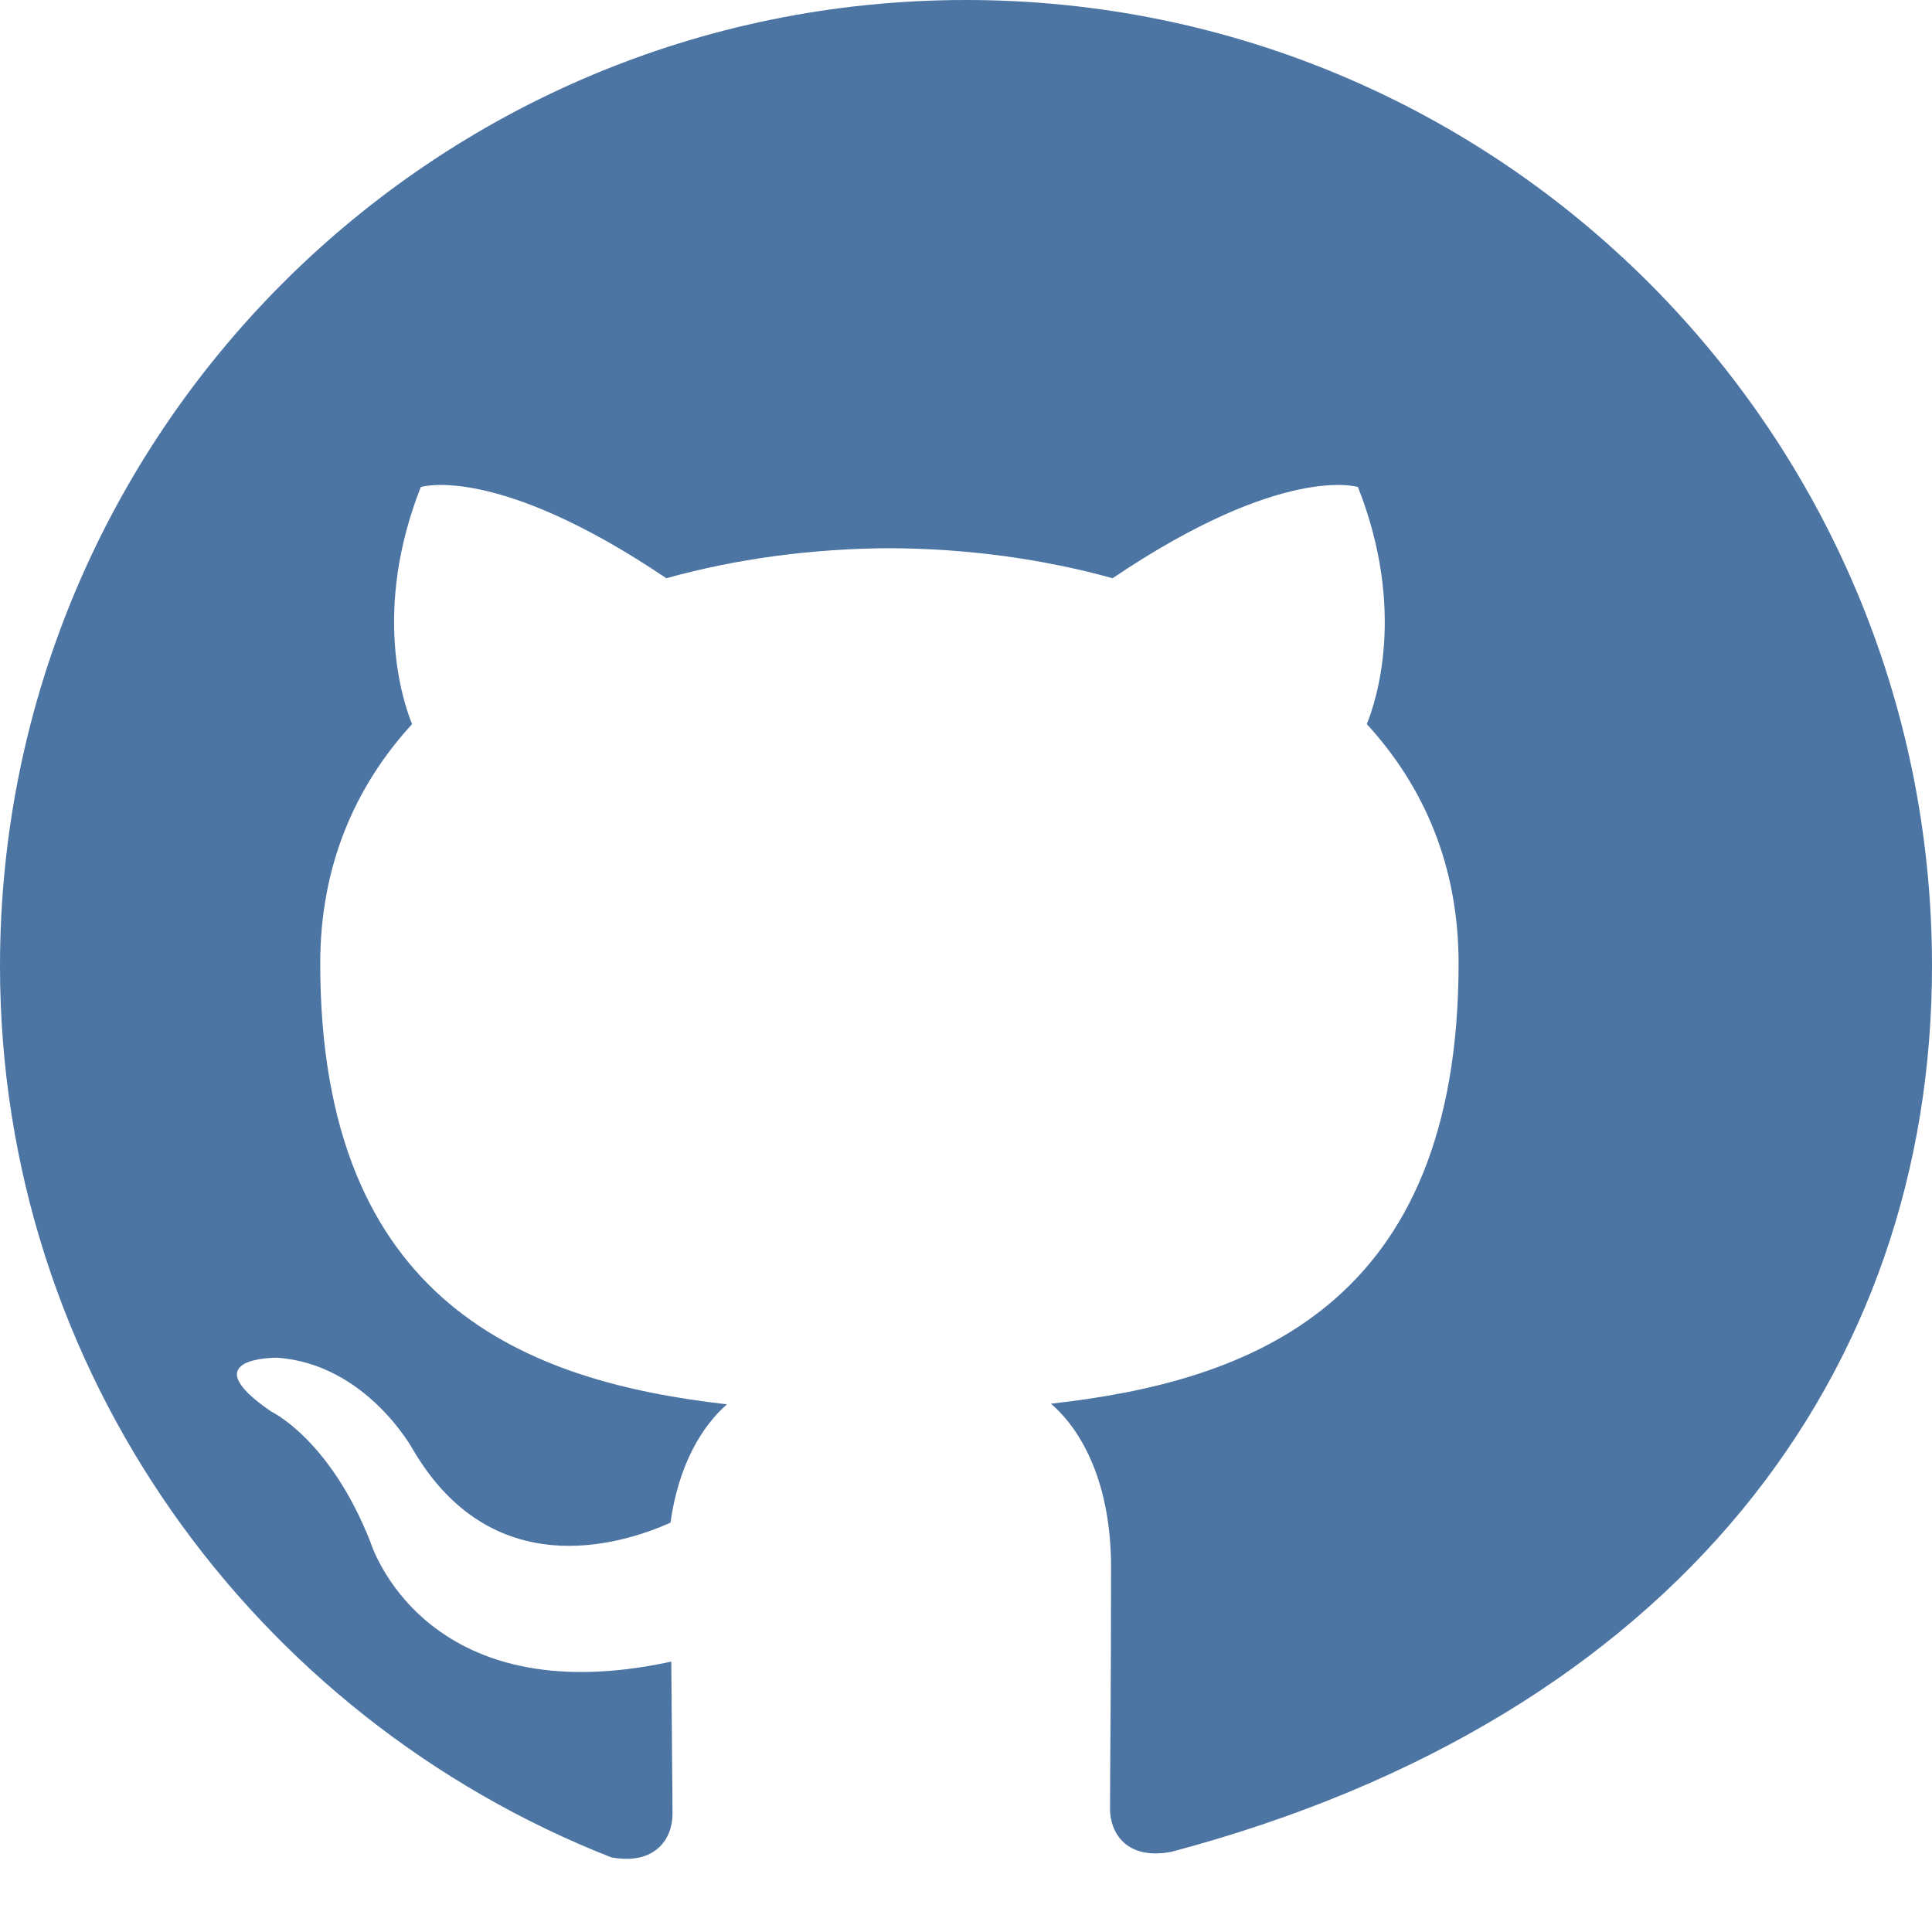 <svg viewBox="0 0 24 24" xmlns="http://www.w3.org/2000/svg">
  <path fill="#4C75A3" d="M12 0C5.373 0 0 5.373 0 12c0 5.042 3.163 9.334 7.594 11.073.555.101.76-.241.76-.537 0-.264-.009-.965-.015-1.895-3.088.671-3.738-1.487-3.738-1.487-.504-1.279-1.233-1.62-1.233-1.62-.998-.682.076-.668.076-.668 1.104.078 1.683 1.136 1.683 1.136.981 1.68 2.574 1.194 3.202.913.099-.711.385-1.194.702-1.47-2.463-.28-5.053-1.231-5.053-5.478 0-1.21.432-2.198 1.141-2.972-.114-.28-.495-1.412.108-2.945 0 0 .93-.298 3.05 1.133.884-.246 1.83-.369 2.772-.373.942.004 1.888.127 2.772.373 2.12-1.431 3.048-1.133 3.048-1.133.605 1.533.223 2.665.11 2.945.71.774 1.14 1.762 1.14 2.972 0 4.258-2.593 5.196-5.064 5.47.396.34.747 1.007.747 2.029 0 1.464-.013 2.643-.013 3.003 0 .298.203.643.767.534C20.84 21.33 24 17.042 24 12c0-6.627-5.373-12-12-12z"/>
</svg>
